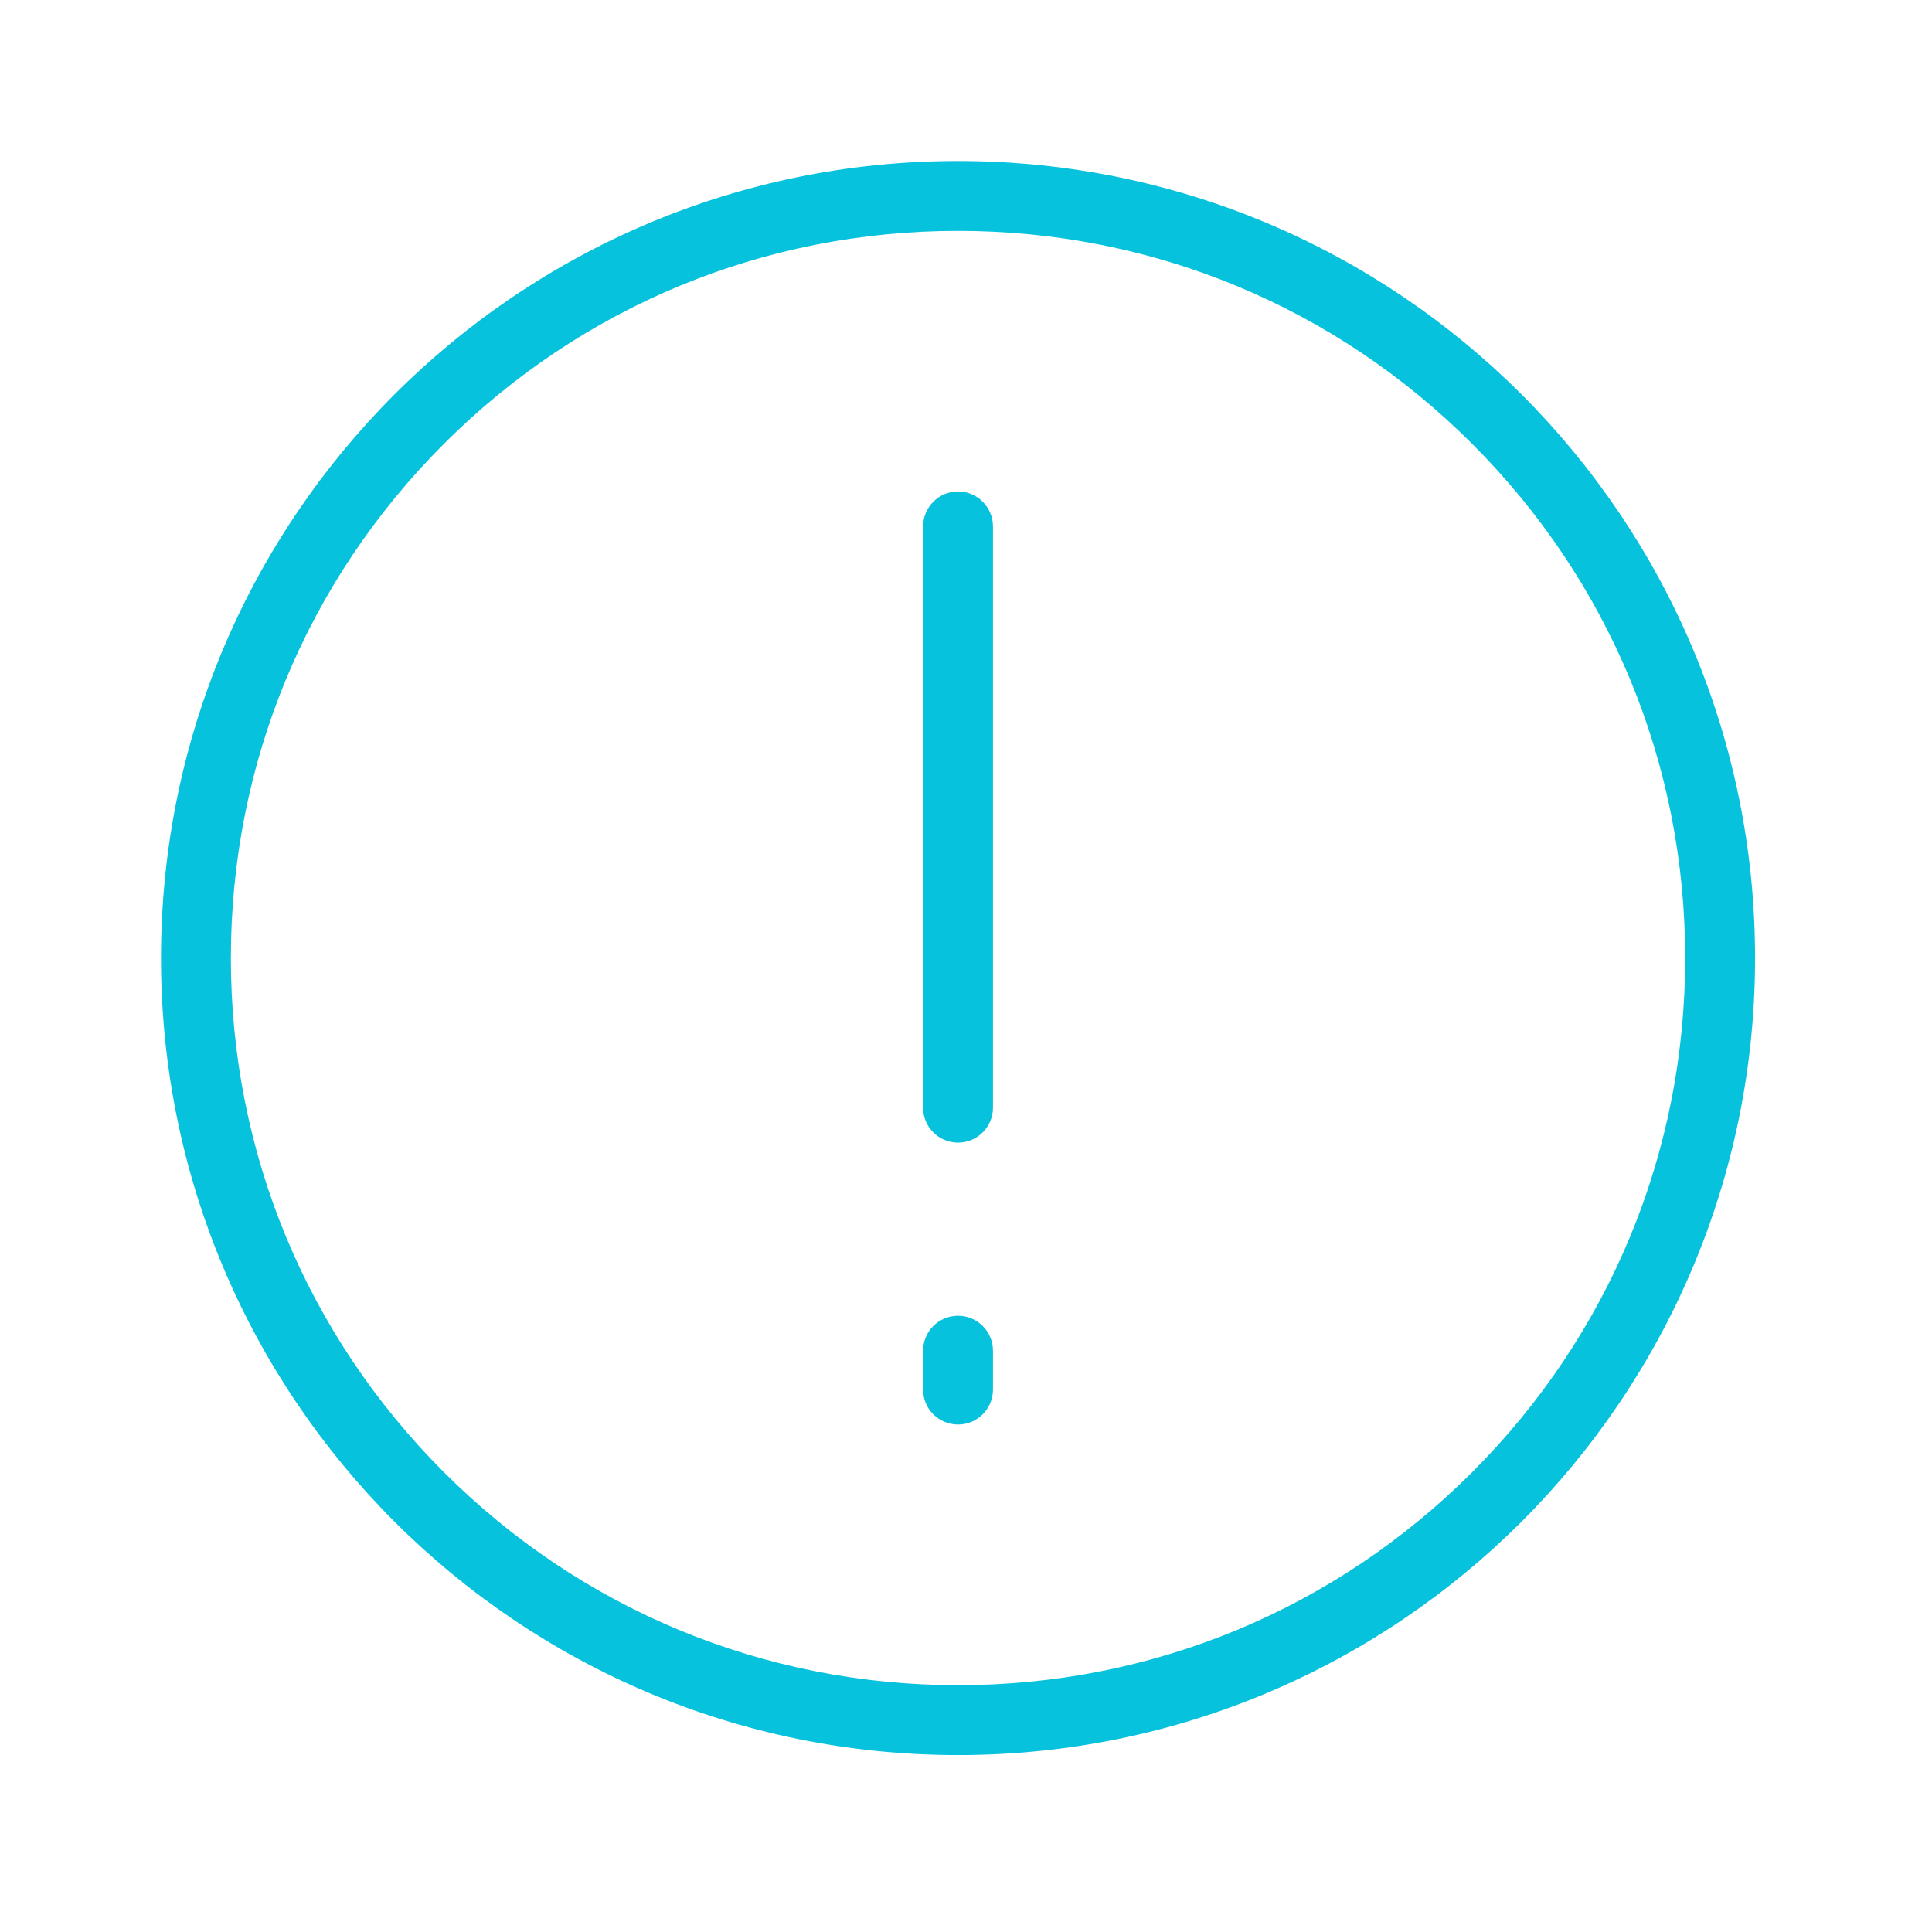 <?xml version="1.0" encoding="UTF-8"?>
<svg width="24px" height="24px" viewBox="0 0 24 24" version="1.1" xmlns="http://www.w3.org/2000/svg" xmlns:xlink="http://www.w3.org/1999/xlink">
    <!-- Generator: Sketch 52.4 (67378) - http://www.bohemiancoding.com/sketch -->
    <title>ic_menu_support-on</title>
    <desc>Created with Sketch.</desc>
    <g id="Assets" stroke="none" stroke-width="1" fill="none" fill-rule="evenodd">
        <g id="ic_menu_support-on">
            <rect id="bounds" x="0" y="0" width="24" height="24"></rect>
            <path d="M11.901,2 C6.433,2 2,6.433 2,11.901 C2,17.369 6.433,21.802 11.901,21.802 C17.369,21.802 21.802,17.369 21.802,11.901 C21.802,6.433 17.369,2 11.901,2 M11.901,2.868 C14.314,2.868 16.582,3.808 18.288,5.514 C19.994,7.22 20.934,9.488 20.934,11.901 C20.934,14.314 19.994,16.582 18.288,18.288 C16.582,19.994 14.314,20.934 11.901,20.934 C9.488,20.934 7.22,19.994 5.514,18.288 C3.808,16.582 2.868,14.314 2.868,11.901 C2.868,9.488 3.808,7.22 5.514,5.514 C7.22,3.808 9.488,2.868 11.901,2.868" id="Fill-2" fill="#07C2DC"></path>
            <path d="M11.901,14.194 C11.661,14.194 11.467,14 11.467,13.761 L11.467,6.54 C11.467,6.3 11.661,6.105 11.901,6.105 C12.14,6.105 12.335,6.3 12.335,6.54 L12.335,13.761 C12.335,14 12.14,14.194 11.901,14.194" id="Fill-3" fill="#07C2DC"></path>
            <path d="M11.901,17.696 C11.661,17.696 11.467,17.502 11.467,17.263 L11.467,16.779 C11.467,16.539 11.661,16.345 11.901,16.345 C12.14,16.345 12.335,16.539 12.335,16.779 L12.335,17.263 C12.335,17.502 12.14,17.696 11.901,17.696" id="Fill-4" fill="#07C2DC"></path>
        </g>
    </g>
</svg>